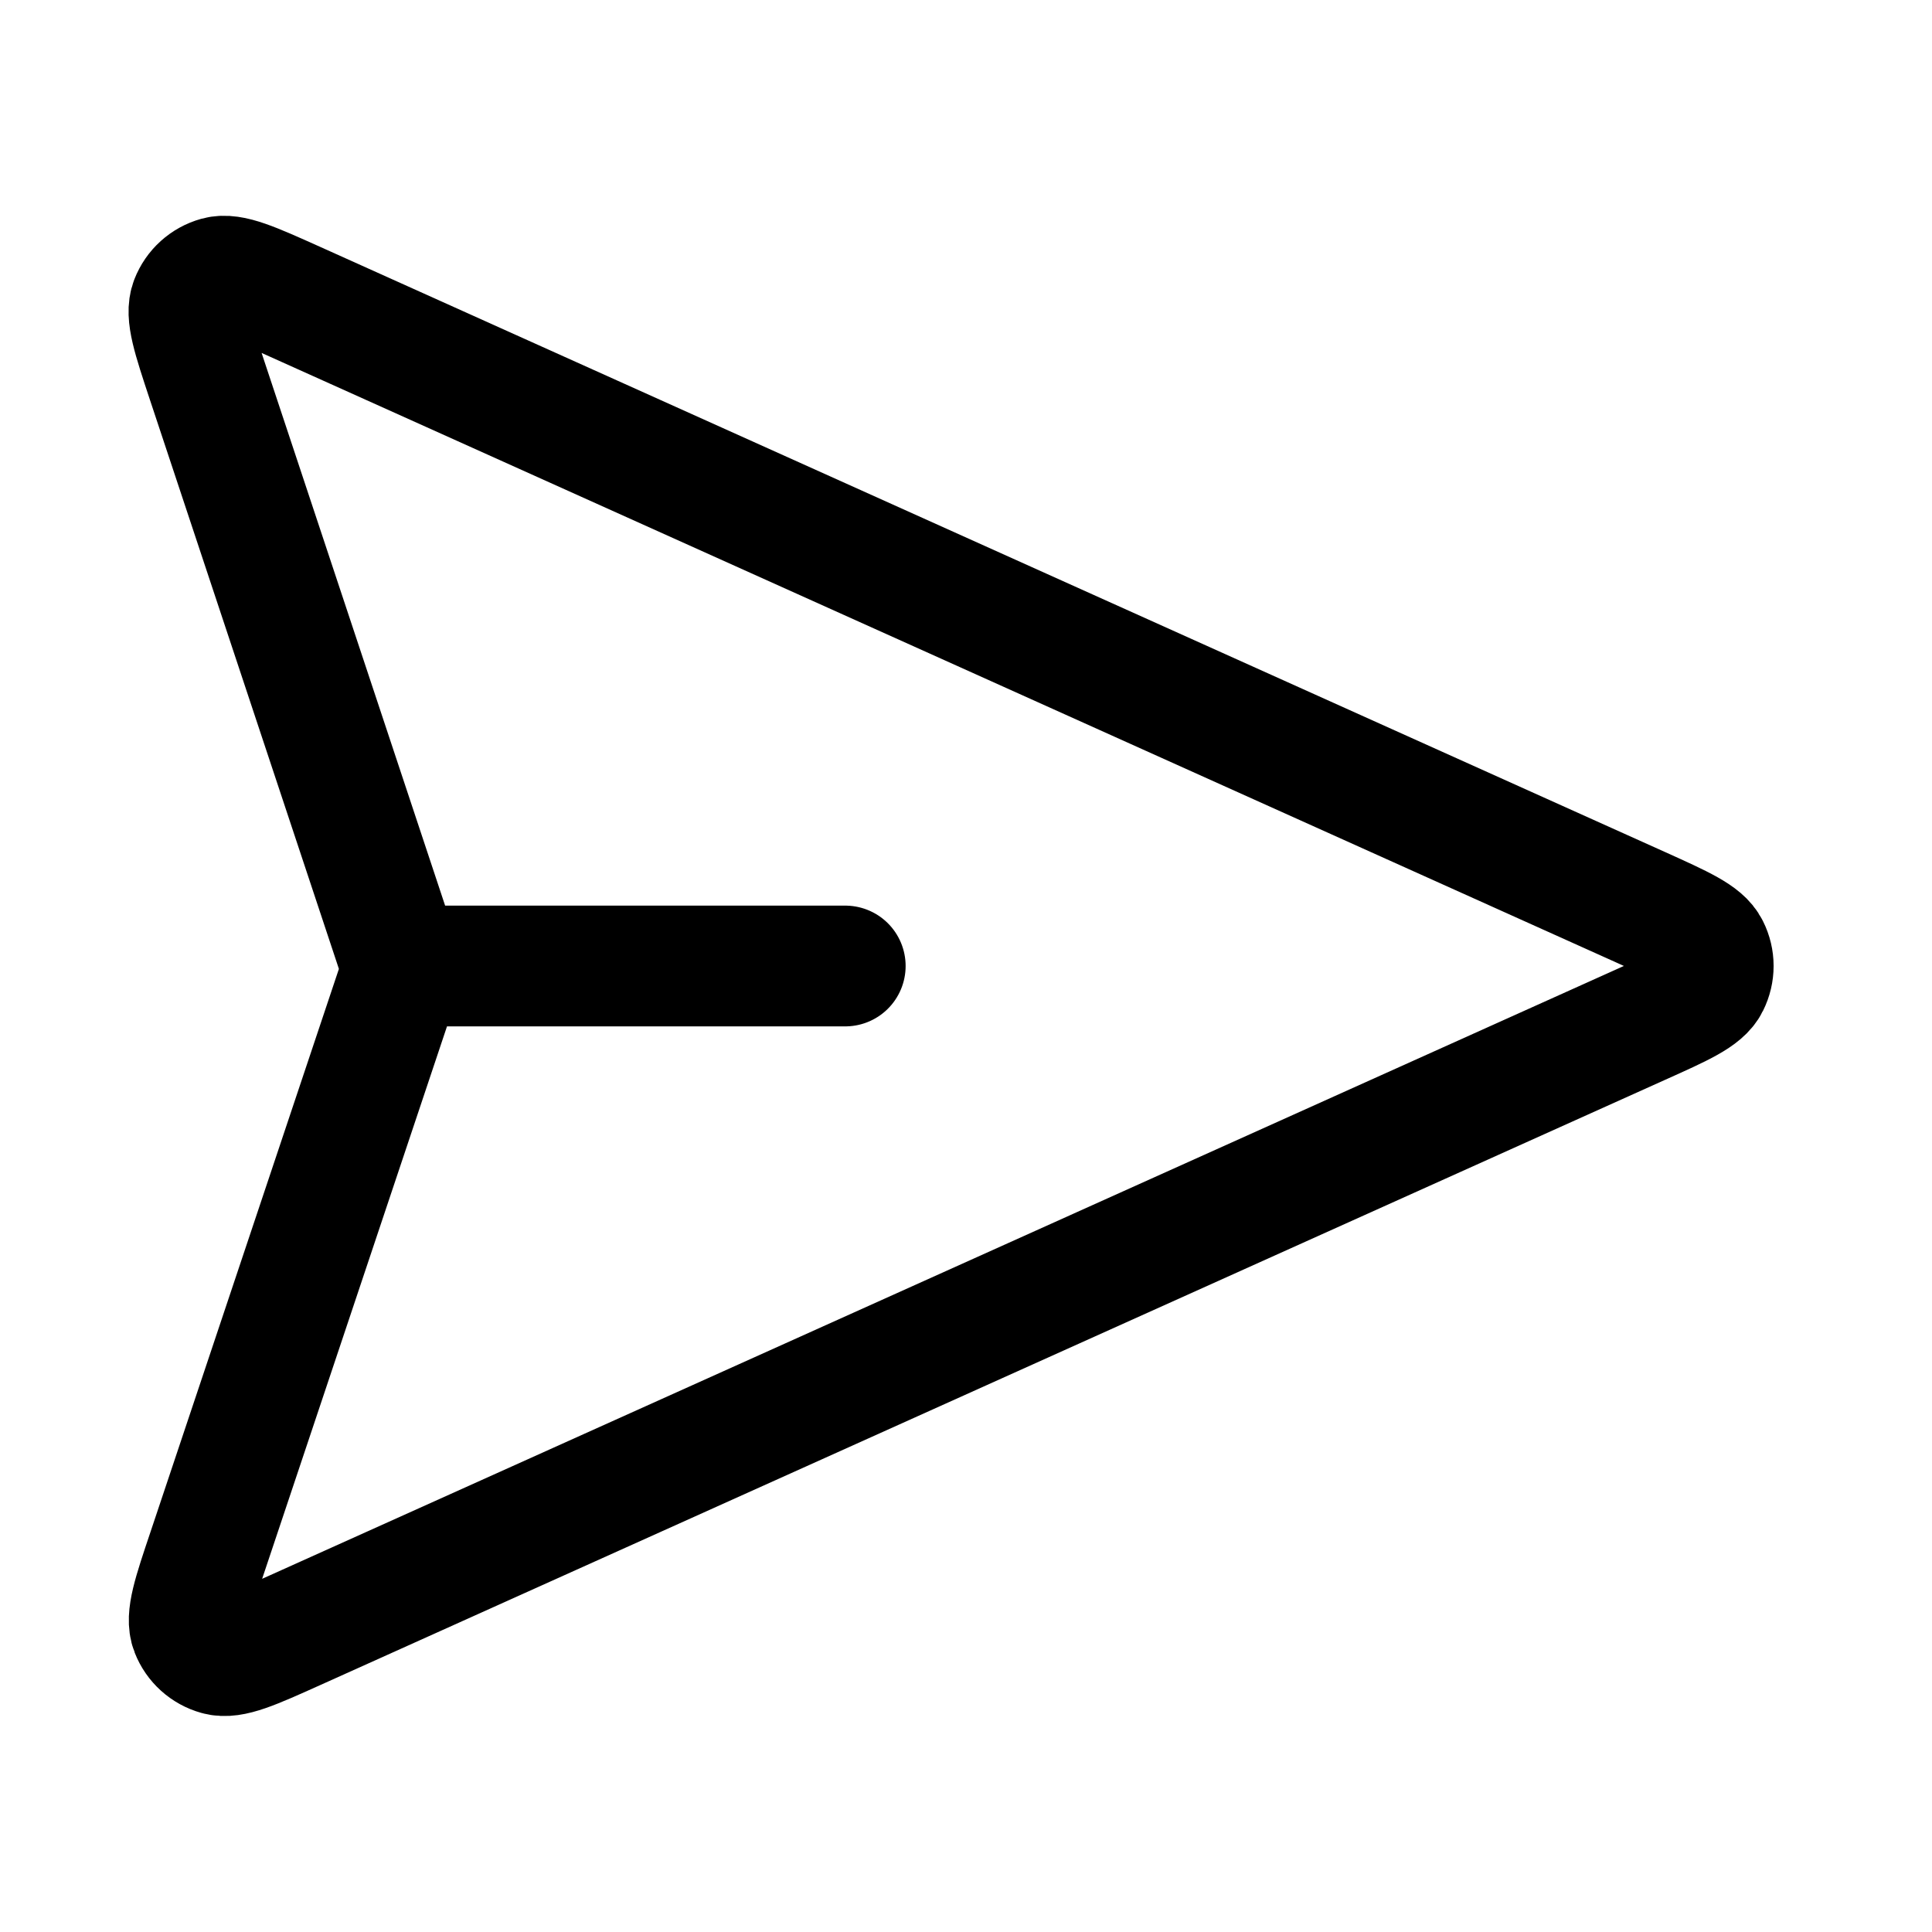 <svg width="16" height="16" viewBox="0 0 16 16" fill="none" xmlns="http://www.w3.org/2000/svg">
<g id="send-03">
<path fill="none" id="Icon" d="M7 8H3.334M3.277 8.194L1.721 12.844C1.598 13.209 1.537 13.392 1.581 13.504C1.619 13.602 1.701 13.676 1.802 13.704C1.918 13.737 2.094 13.658 2.445 13.5L13.586 8.486C13.929 8.332 14.101 8.255 14.153 8.148C14.2 8.054 14.2 7.945 14.153 7.852C14.101 7.745 13.929 7.668 13.586 7.513L2.441 2.498C2.091 2.341 1.916 2.262 1.8 2.294C1.699 2.322 1.617 2.396 1.579 2.494C1.535 2.606 1.595 2.788 1.716 3.153L3.278 7.857C3.298 7.919 3.309 7.951 3.313 7.983C3.317 8.011 3.316 8.04 3.313 8.068C3.309 8.1 3.298 8.132 3.277 8.194Z" stroke="currentColor" stroke-linecap="round" stroke-linejoin="round"/>
</g>
</svg>
